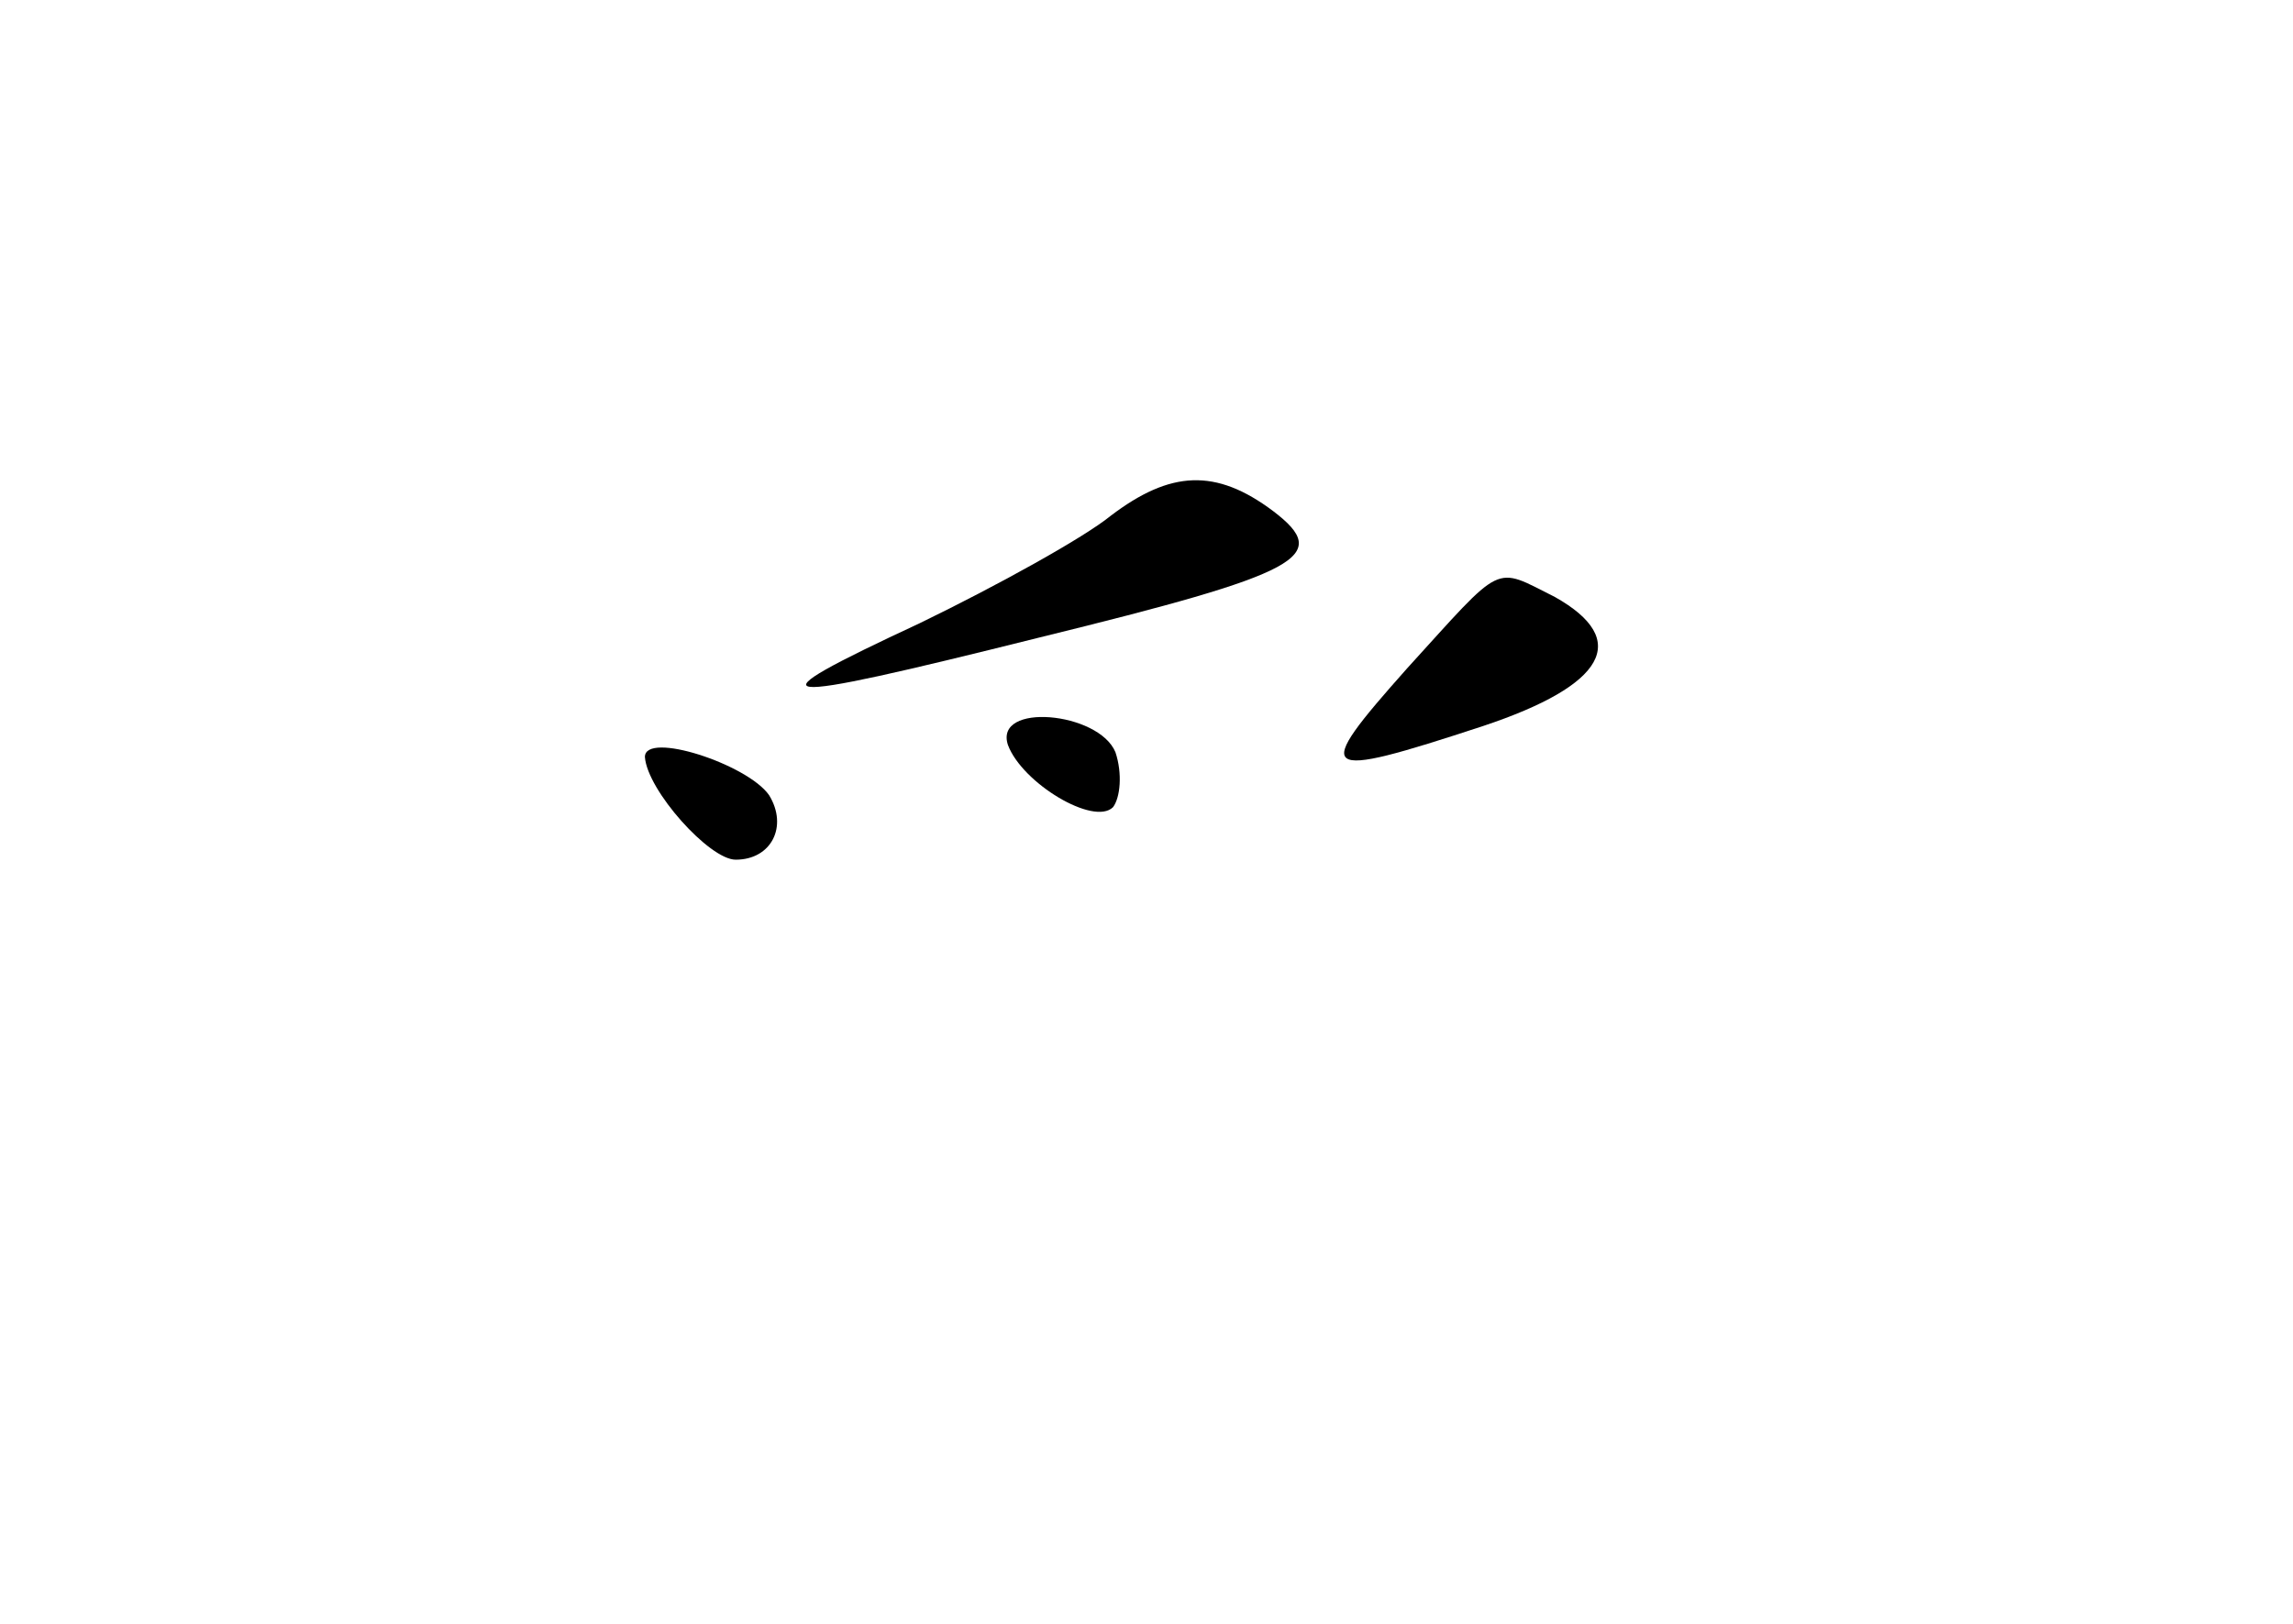 <?xml version="1.0" standalone="no"?>
<!DOCTYPE svg PUBLIC "-//W3C//DTD SVG 20010904//EN"
 "http://www.w3.org/TR/2001/REC-SVG-20010904/DTD/svg10.dtd">
<svg version="1.0" xmlns="http://www.w3.org/2000/svg"
 width="96pt" height="68pt" viewBox="0 0 96 68"
 preserveAspectRatio="xMidYMid meet">
<g transform="translate(0,68) scale(0.1,-0.1)"
fill="#000000" stroke="none">
<path d="M465 464 c-11 -9 -47 -29 -80 -45 -73 -34 -66 -35 50 -6 110 27 123
34 98 53 -24 18 -43 17 -68 -2z"/>
<path d="M589 400 c-40 -45 -38 -47 32 -24 51 17 62 36 30 54 -26 13 -21 15
-62 -30z"/>
<path d="M422 368 c6 -16 36 -34 44 -26 3 4 4 14 1 23 -7 17 -51 21 -45 3z"/>
<path d="M270 363 c1 -14 27 -43 38 -43 15 0 22 14 14 27 -9 13 -52 27 -52 16z"/>
</g>
</svg>
